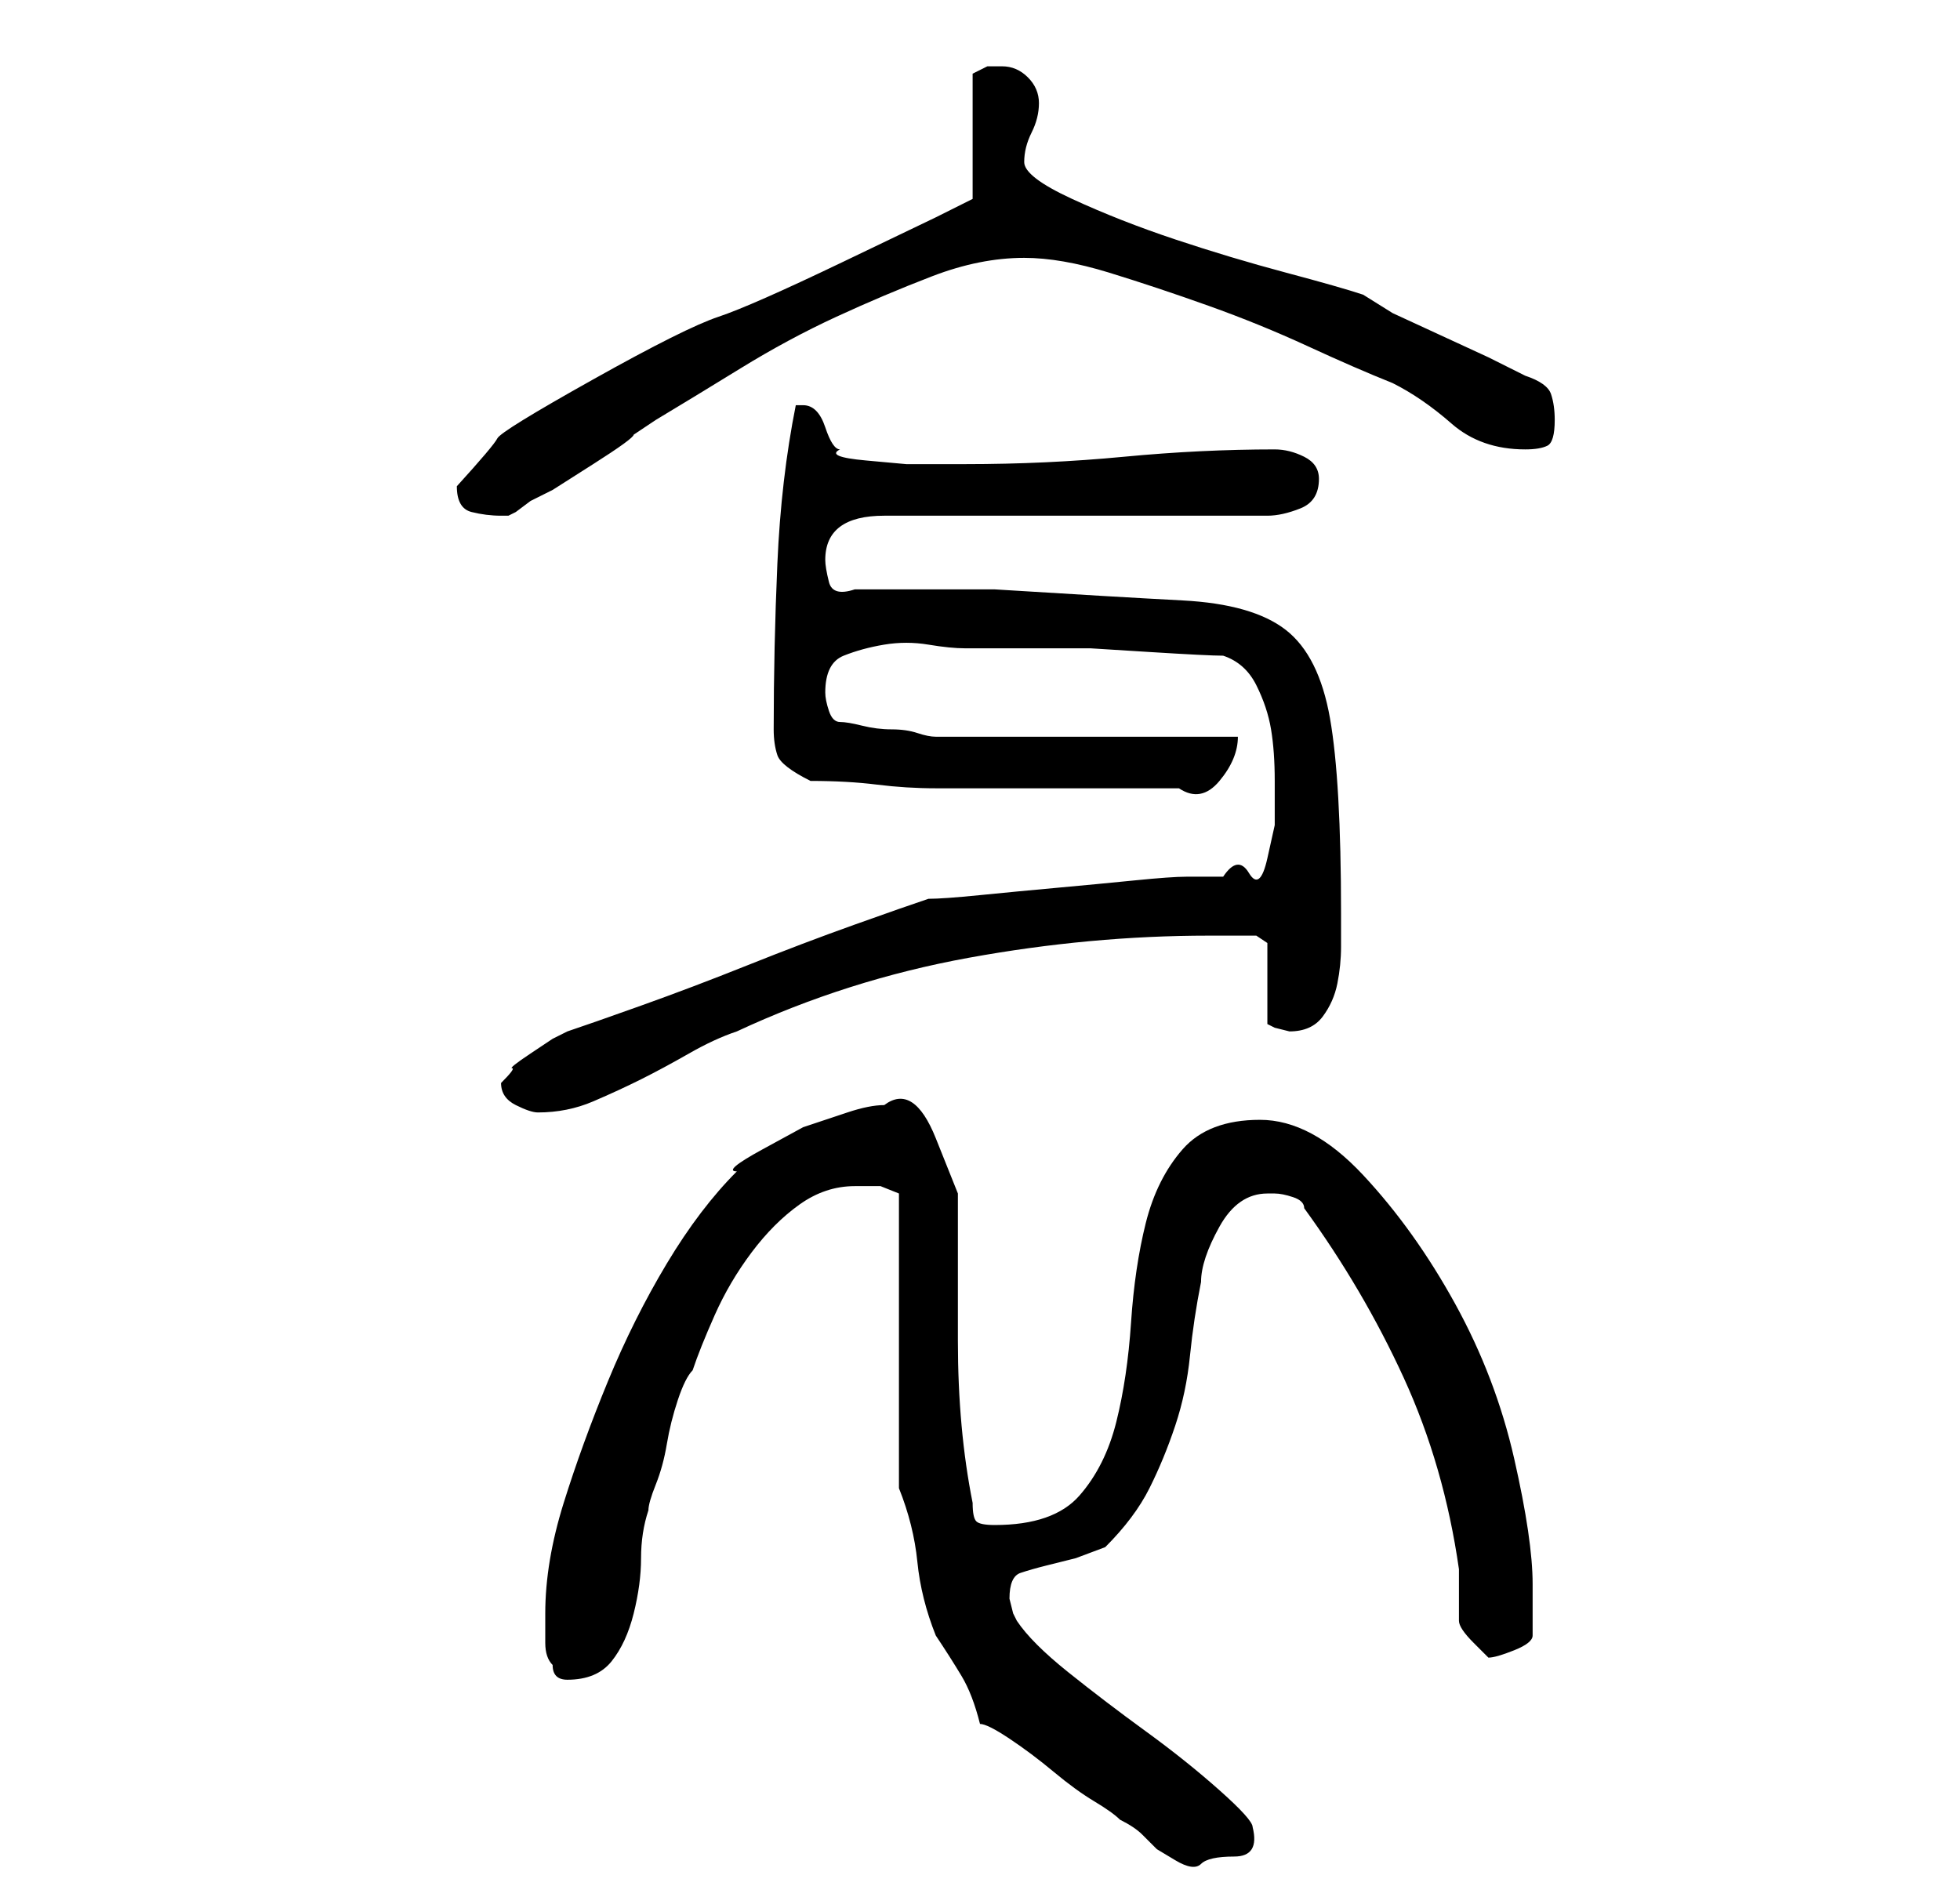 <?xml version="1.0" standalone="no"?>
<!DOCTYPE svg PUBLIC "-//W3C//DTD SVG 1.1//EN" "http://www.w3.org/Graphics/SVG/1.1/DTD/svg11.dtd" >
<svg xmlns="http://www.w3.org/2000/svg" xmlns:xlink="http://www.w3.org/1999/xlink" version="1.1" viewBox="-10 0 266 256">
   <path fill="currentColor"
d="M123 234q1 0 4 2t6 4.5t5.5 4t3.5 2.5q2 1 3 2l2 2t2.5 1.5t3.5 0.5t4.5 -1t2.5 -4q0 -1 -4.5 -5t-10 -8t-10.5 -8t-7 -7l-0.5 -1t-0.5 -2q0 -3 1.5 -3.5t3.5 -1l4 -1t4 -1.5q4 -4 6 -8t3.5 -8.5t2 -9.5t1.5 -10q0 -3 2.5 -7.5t6.5 -4.5h0.5h0.5q1 0 2.5 0.5t1.5 1.5
q8 11 13.5 23t7.5 26v7q0 1 2 3l2 2q1 0 3.5 -1t2.5 -2v-3.5v-3.5q0 -6 -2.5 -17t-8 -21t-12.5 -17.5t-14 -7.5t-10.5 4t-5 10t-2 13.5t-2 13.5t-5 10t-11.5 4q-2 0 -2.5 -0.5t-0.5 -2.5q-1 -5 -1.5 -10.5t-0.5 -11.5v-11v-9t-3 -7.5t-7 -4.5q-2 0 -5 1l-6 2t-5.5 3t-3.5 3
q-5 5 -9.5 12.5t-8 16t-6 16.5t-2.5 15v4q0 2 1 3q0 1 0.5 1.5t1.5 0.5q4 0 6 -2.5t3 -6.5t1 -7.5t1 -6.5q0 -1 1 -3.5t1.5 -5.5t1.5 -6t2 -4q1 -3 3 -7.5t5 -8.5t6.5 -6.5t7.5 -2.5h3.5t2.5 1v40q2 5 2.5 10t2.5 10q2 3 3.5 5.5t2.5 6.5zM58 147q0 2 2 3t3 1q4 0 7.5 -1.5
t6.5 -3t6.5 -3.5t6.5 -3q15 -7 31.5 -10t32.5 -3h1h3h2.5t1.5 1v11l1 0.5t2 0.5v0v0q3 0 4.5 -2t2 -4.5t0.5 -5v-4.5q0 -18 -1.5 -26.5t-6 -12t-14 -4t-25.5 -1.5h-4h-6h-5.5h-3.5q-3 1 -3.5 -1t-0.5 -3q0 -3 2 -4.5t6 -1.5h52q2 0 4.5 -1t2.5 -4q0 -2 -2 -3t-4 -1
q-10 0 -20.5 1t-21.5 1h-3h-5t-5.5 -0.5t-3.5 -1.5q-1 0 -2 -3t-3 -3v0h-1q-2 10 -2.5 21.5t-0.5 22.5q0 2 0.5 3.5t4.5 3.5q5 0 9 0.5t8 0.5h8h9h16q3 2 5.5 -1t2.5 -6h-8h-12.5h-12h-8.5q-1 0 -2.5 -0.5t-3.5 -0.5t-4 -0.5t-3 -0.5t-1.5 -1.5t-0.5 -2.5q0 -4 2.5 -5
t5.5 -1.5t6 0t5 0.5h9h8t8 0.5t10 0.5q3 1 4.5 4t2 6t0.5 7v6t-1 4.5t-2.5 2t-3.5 0.5h-5q-2 0 -7 0.5t-10.5 1t-10.5 1t-7 0.5q-3 1 -10 3.5t-14.5 5.5t-14.5 5.5t-10 3.5l-2 1t-3 2t-2.5 2t-1.5 2zM52 66q0 3 2 3.5t4 0.5h1l1 -0.5t2 -1.5l3 -1.5t5.5 -3.5t5.5 -4l3 -2
q5 -3 11.5 -7t13 -7t13 -5.5t12.5 -2.5q5 0 11.5 2t13.5 4.5t13.5 5.5t11.5 5q4 2 8 5.5t10 3.5q2 0 3 -0.5t1 -3.5q0 -2 -0.5 -3.5t-3.5 -2.5l-5 -2.5t-6.5 -3t-6.5 -3t-4 -2.5q-3 -1 -10.5 -3t-15 -4.5t-14 -5.5t-6.5 -5t1 -4t1 -4t-1.5 -3.5t-3.5 -1.5h-2t-2 1v17l-5 2.5
t-12.5 6t-17 7.5t-17 8.5t-13 8t-5.5 6.5z" />
</svg>
